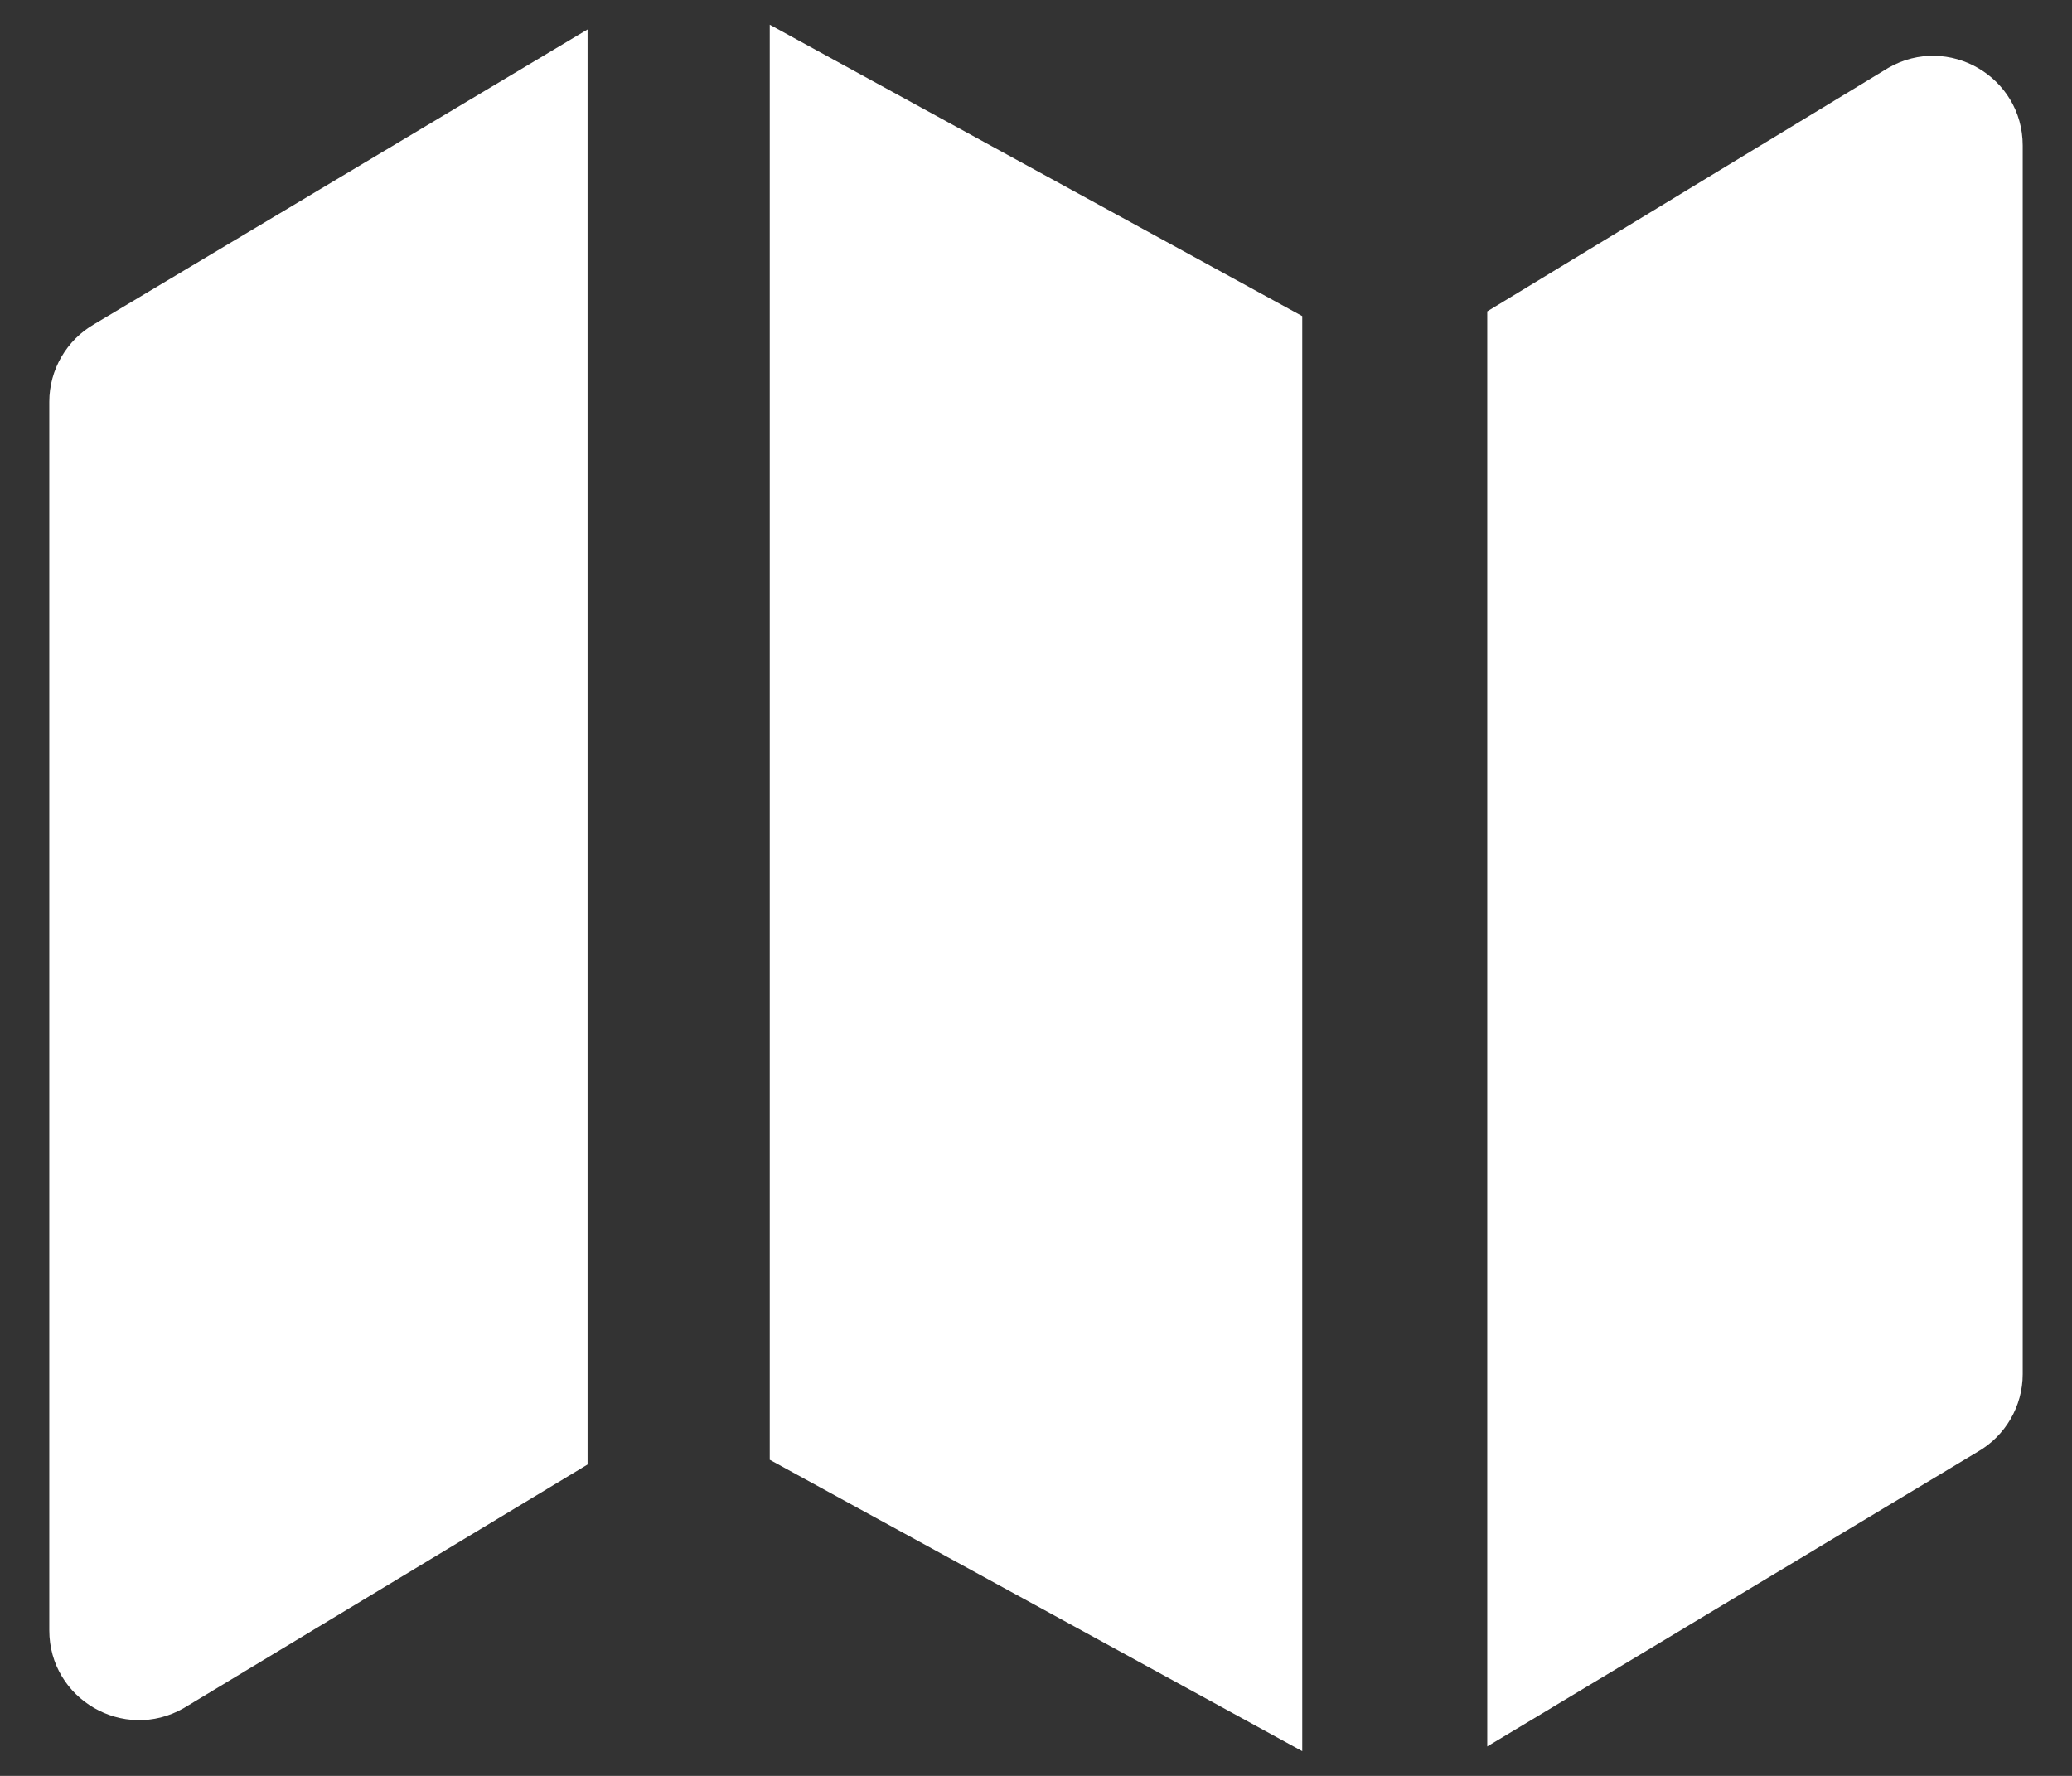 <svg width="14" height="12" viewBox="0 0 14 12" fill="none" xmlns="http://www.w3.org/2000/svg">
<rect x="0" y="0" width="14" height="12" fill="#333333" stroke="none"/>
<path d="M0.639 2.189L3.97 0.199V9.896L1.24 11.543C0.836 11.773 0.333 11.482 0.333 11.016V2.715C0.333 2.498 0.45 2.297 0.639 2.189Z" fill="#ffffff"/>
<path d="M8.799 11.833L5.201 9.864V0.167L8.799 2.136V11.833Z" fill="#ffffff"/>
<path d="M10.049 11.801L13.361 9.811C13.55 9.703 13.667 9.502 13.667 9.285V0.984C13.667 0.518 13.164 0.227 12.76 0.458L10.049 2.104V11.801Z" fill="#ffffff"/>
</svg>
